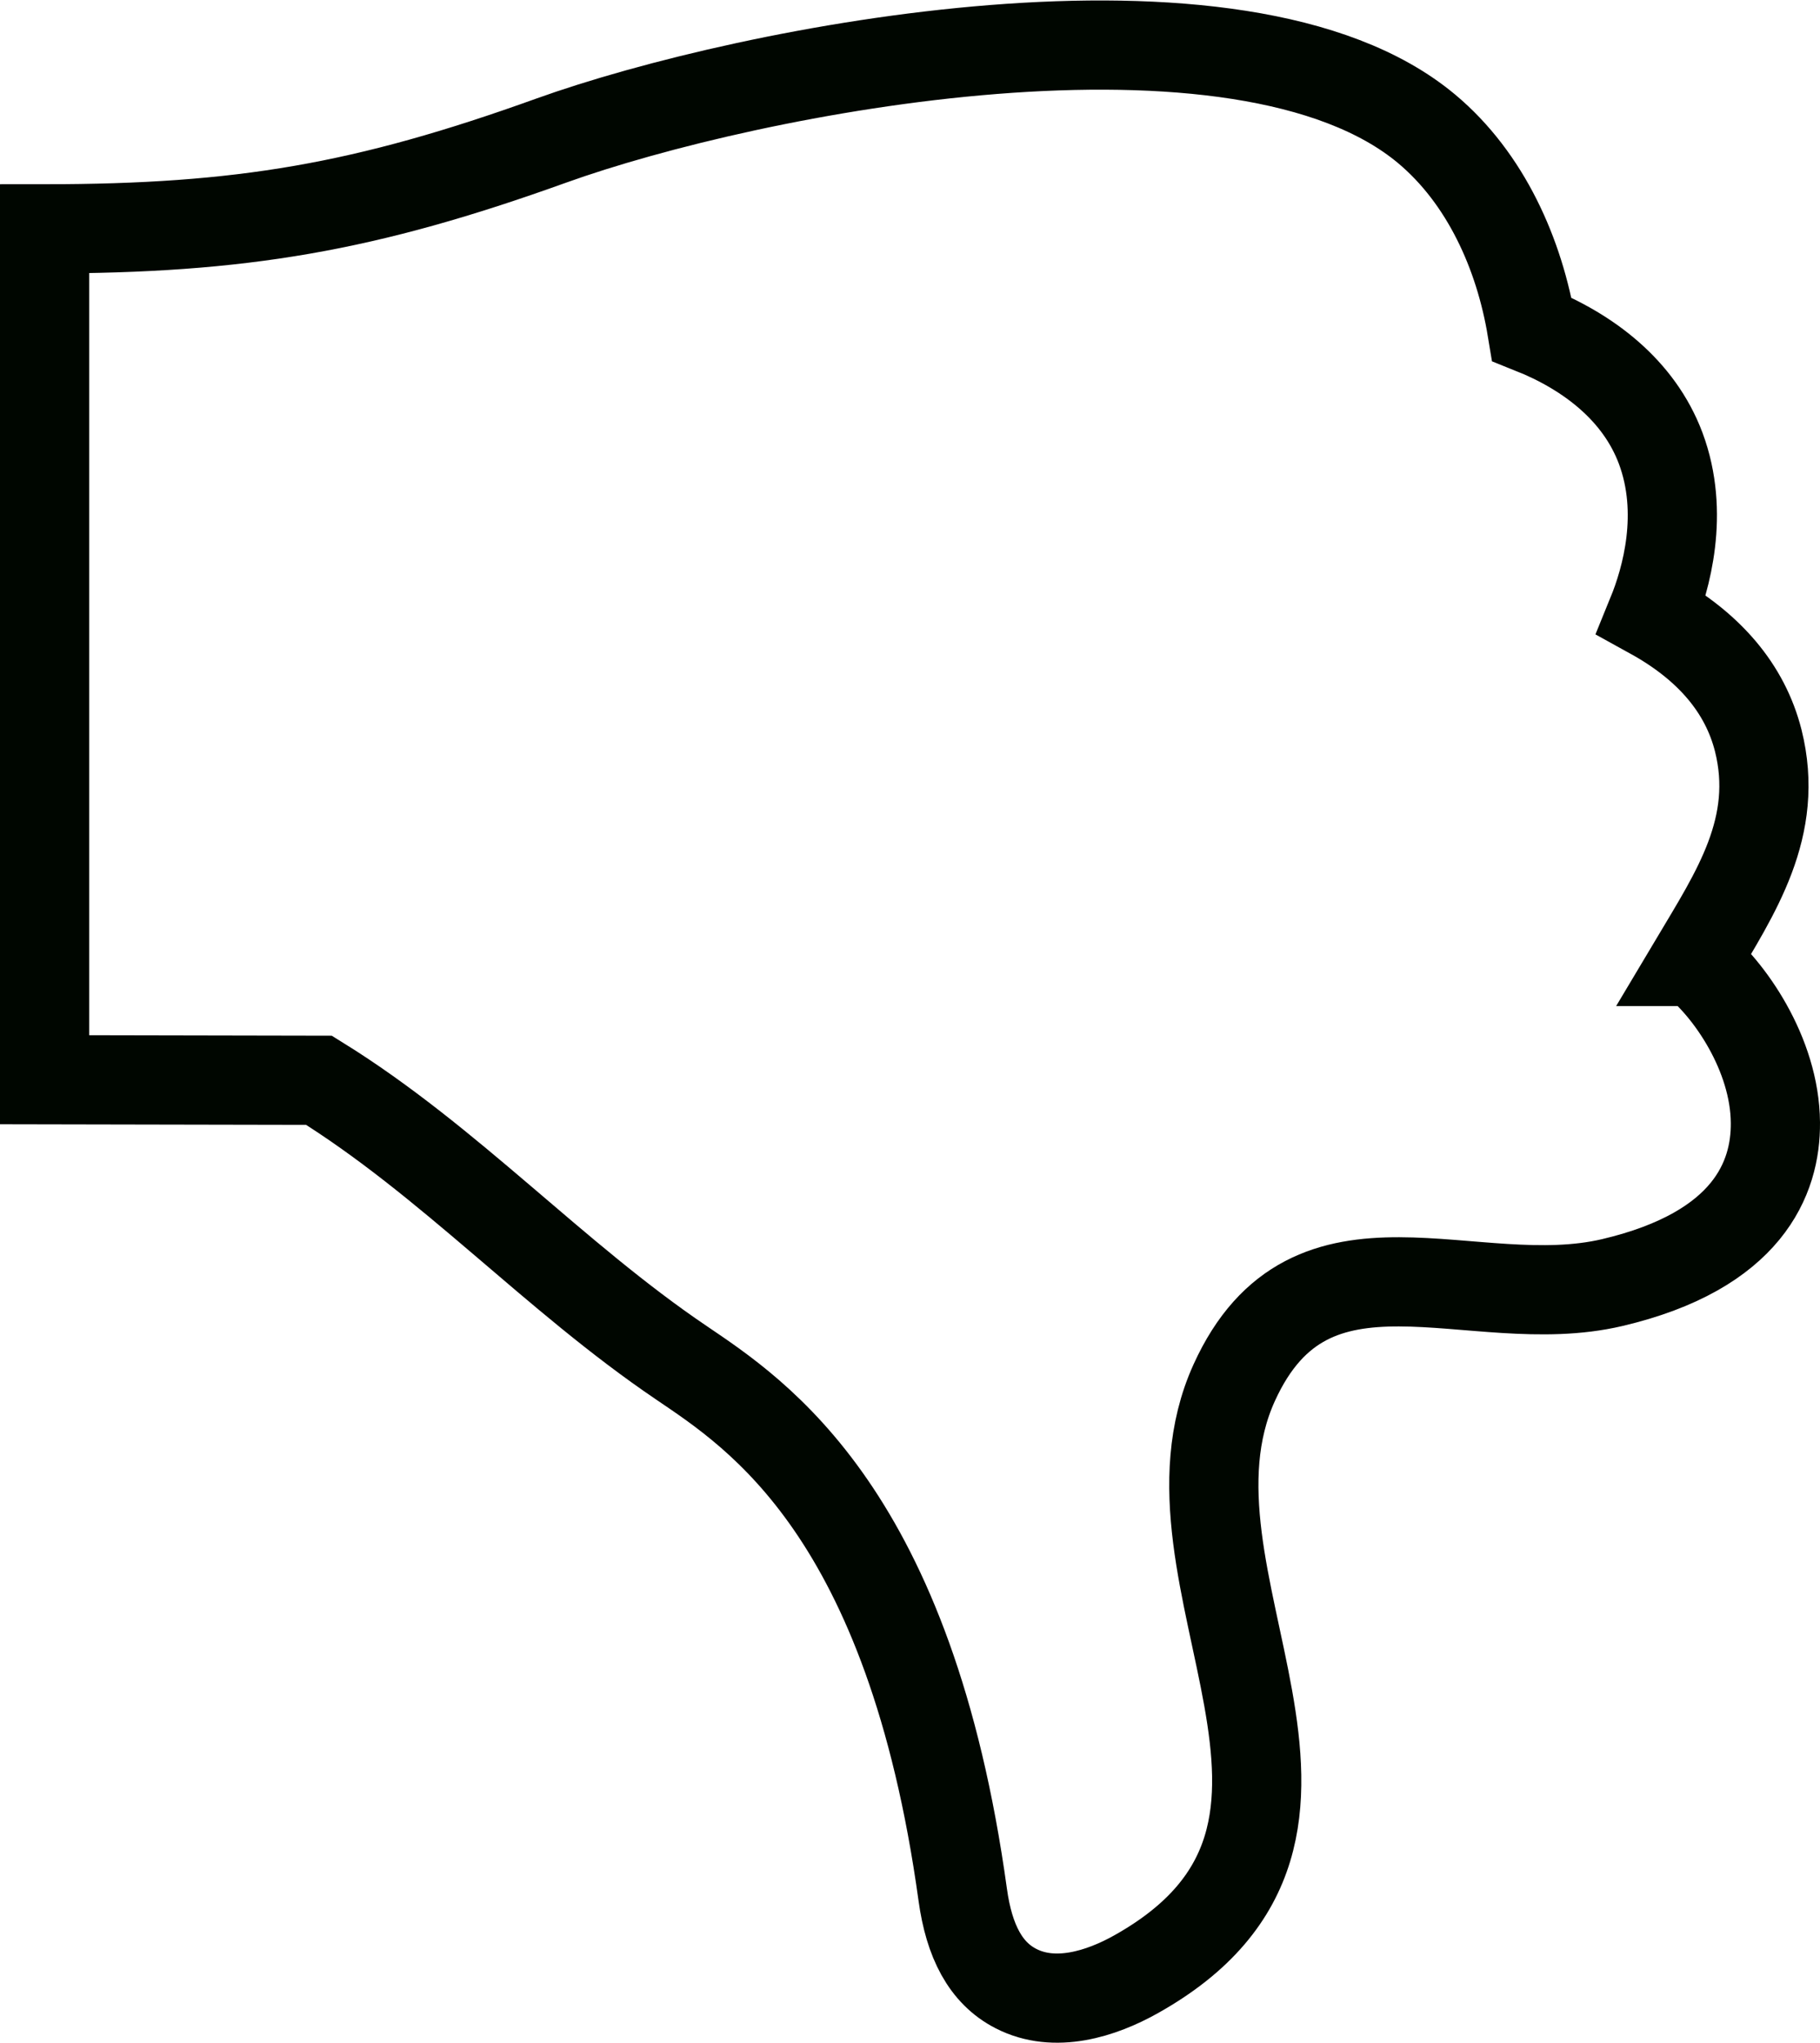 <?xml version="1.0" encoding="UTF-8" standalone="no"?>
<!-- Generator: Adobe Illustrator 18.1.1, SVG Export Plug-In . SVG Version: 6.00 Build 0)  -->

<svg
   xmlns:dc="http://purl.org/dc/elements/1.1/"
   xmlns:cc="http://creativecommons.org/ns#"
   xmlns:rdf="http://www.w3.org/1999/02/22-rdf-syntax-ns#"
   xmlns:svg="http://www.w3.org/2000/svg"
   xmlns="http://www.w3.org/2000/svg"
   xmlns:sodipodi="http://sodipodi.sourceforge.net/DTD/sodipodi-0.dtd"
   xmlns:inkscape="http://www.inkscape.org/namespaces/inkscape"
   version="1.1"
   id="Capa_1"
   x="0px"
   y="0px"
   viewBox="0 0 408.067 458.048"
   xml:space="preserve"
   sodipodi:docname="thumbsdown_empty.svg"
   width="408.067"
   height="458.048"
   inkscape:version="0.92.3 (2405546, 2018-03-11)"><defs
   id="defs41" /><sodipodi:namedview
   pagecolor="#ffffff"
   bordercolor="#666666"
   borderopacity="1"
   objecttolerance="10"
   gridtolerance="10"
   guidetolerance="10"
   inkscape:pageopacity="0"
   inkscape:pageshadow="2"
   inkscape:window-width="1280"
   inkscape:window-height="926"
   id="namedview39"
   showgrid="false"
   fit-margin-top="0"
   fit-margin-left="0"
   fit-margin-right="0"
   fit-margin-bottom="0"
   inkscape:zoom="0.84323805"
   inkscape:cx="107.91849"
   inkscape:cy="181.18366"
   inkscape:window-x="1366"
   inkscape:window-y="27"
   inkscape:window-maximized="1"
   inkscape:current-layer="Capa_1" />
<g
   id="g6-3"
   style="fill:none;fill-opacity:1;stroke:#000600;stroke-width:20;stroke-miterlimit:4;stroke-dasharray:none;stroke-opacity:1"
   transform="translate(-14.89,10.104)"><g
     id="g4-6"
     style="fill:none;fill-opacity:1;stroke:#000600;stroke-width:20;stroke-miterlimit:4;stroke-dasharray:none;stroke-opacity:1"><path
       style="fill:none;fill-opacity:1;stroke:#000600;stroke-width:20;stroke-miterlimit:4;stroke-dasharray:none;stroke-opacity:1"
       d="m 394.854,205.444 c 9.218,-15.461 19.102,-30.181 14.258,-49.527 -2.951,-11.632 -10.965,-21.126 -23.882,-28.255 3.26,-7.982 7.421,-22.76 2.008,-37.27 C 382.345,77.338 370.94,68.729 358.357,63.706 355.577,46.88 348.034,29.883 334.744,18.771 292.987,-16.133 183.129,5.367 138.43,21.437 96.934,36.369 69.053,41.198 24.89,41.198 c 0,63.444 0,127.334 0,190.761 l 61.525,0.122 c 29.336,18.175 52.641,43.992 81.286,63.354 16.981,11.518 51.218,33.62 63.045,119.238 1.439,10.461 5.154,17.55 11.9,21.02 8.714,4.511 19.143,1.211 27.011,-3.219 57.615,-32.327 1.975,-88.536 21.947,-132.569 17.168,-37.822 53.25,-15.054 84.789,-22.476 30.425,-7.169 36.684,-23.459 36.562,-35.855 -0.112,-15.411 -10.444,-30.123 -18.101,-36.13 z"
       id="path2-7"
       inkscape:connector-curvature="0" /></g></g>
<g
   id="g8"
   transform="translate(-14.89,10.104)">
</g>
<g
   id="g10"
   transform="translate(-14.89,10.104)">
</g>
<g
   id="g12"
   transform="translate(-14.89,10.104)">
</g>
<g
   id="g14"
   transform="translate(-14.89,10.104)">
</g>
<g
   id="g16"
   transform="translate(-14.89,10.104)">
</g>
<g
   id="g18"
   transform="translate(-14.89,10.104)">
</g>
<g
   id="g20"
   transform="translate(-14.89,10.104)">
</g>
<g
   id="g22"
   transform="translate(-14.89,10.104)">
</g>
<g
   id="g24"
   transform="translate(-14.89,10.104)">
</g>
<g
   id="g26"
   transform="translate(-14.89,10.104)">
</g>
<g
   id="g28"
   transform="translate(-14.89,10.104)">
</g>
<g
   id="g30"
   transform="translate(-14.89,10.104)">
</g>
<g
   id="g32"
   transform="translate(-14.89,10.104)">
</g>
<g
   id="g34"
   transform="translate(-14.89,10.104)">
</g>
<g
   id="g36"
   transform="translate(-14.89,10.104)">
</g>
</svg>